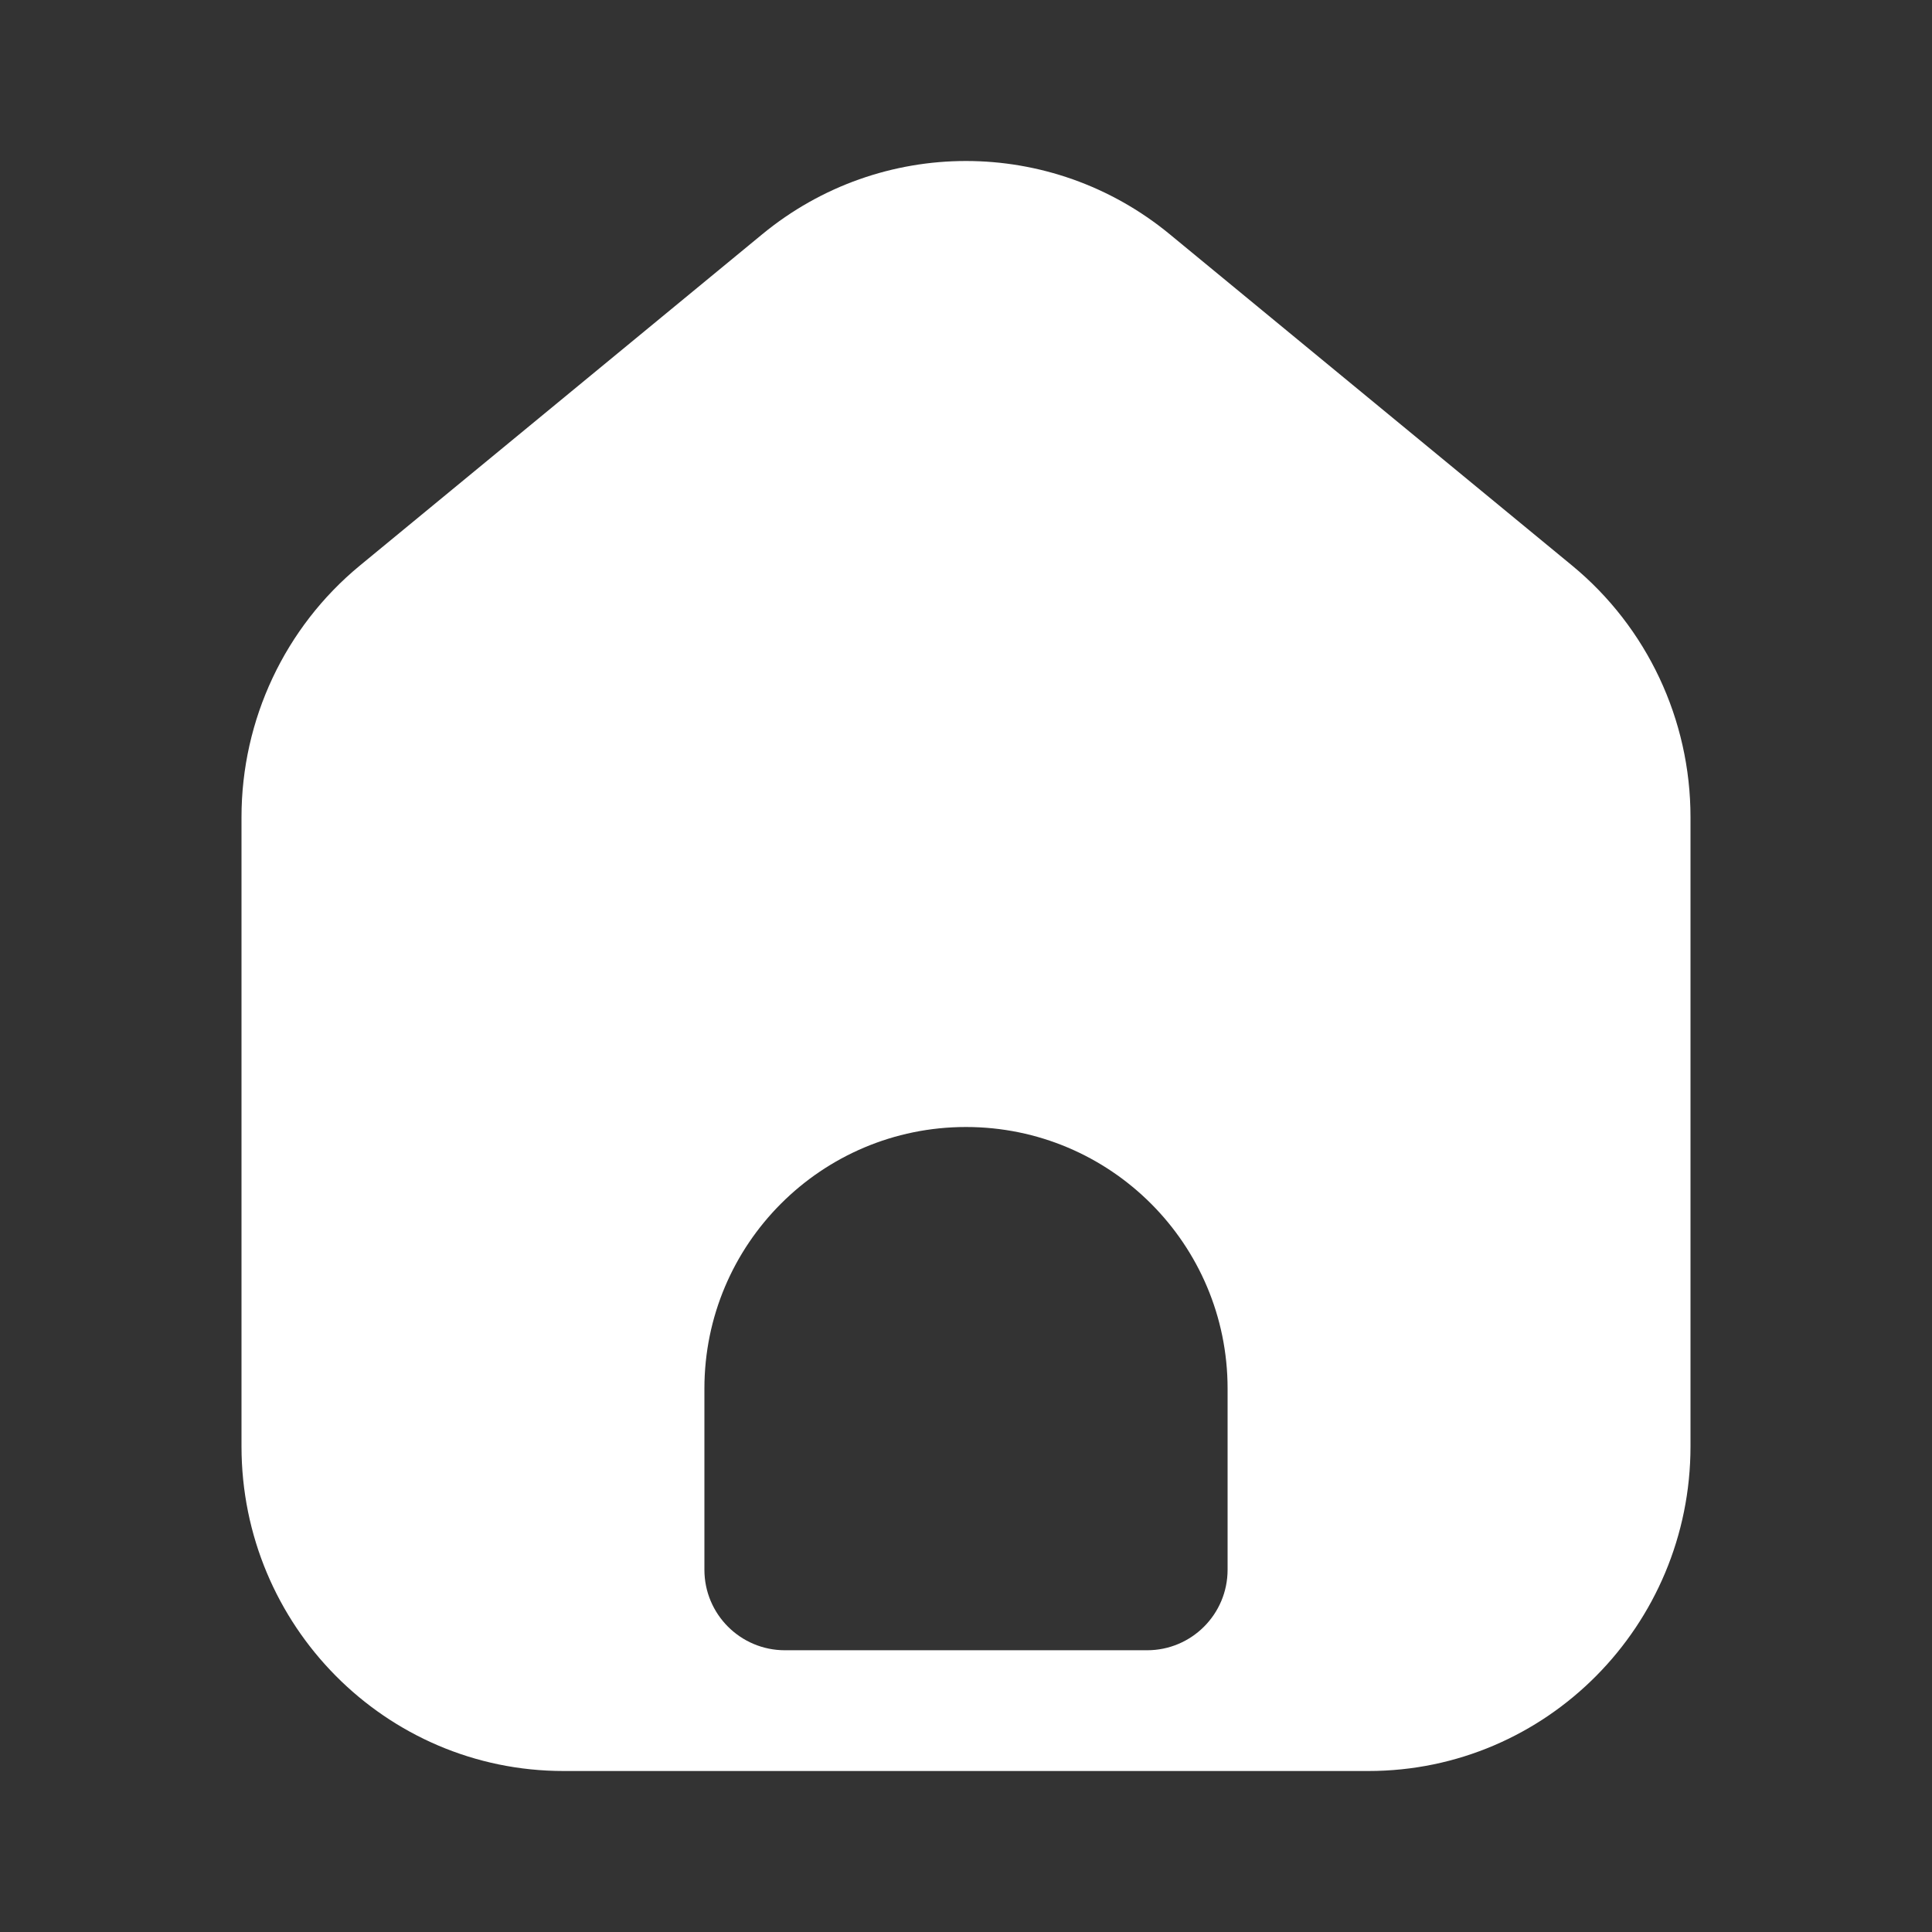 <svg width="30" height="30" viewBox="0 0 30 30" fill="none" xmlns="http://www.w3.org/2000/svg">
<rect x="0" y="0" width="30" height="30" fill="#333333" stroke="none"/>
<path fill-rule="evenodd" clip-rule="evenodd" d="M26.25 12.688V22.459C26.25 25.243 24.011 27.5 21.25 27.5H8.75C5.989 27.5 3.75 25.243 3.75 22.459V12.688C3.75 11.174 4.425 9.741 5.587 8.783L11.837 3.637C13.678 2.121 16.322 2.121 18.163 3.637L24.413 8.783C25.575 9.741 26.25 11.174 26.25 12.688ZM19.062 21.562V24.375C19.062 25.065 18.503 25.625 17.812 25.625H12.188C11.497 25.625 10.938 25.065 10.938 24.375V21.562C10.938 19.319 12.756 17.5 15 17.5C17.244 17.5 19.062 19.319 19.062 21.562Z" fill="white"/>
</svg>
